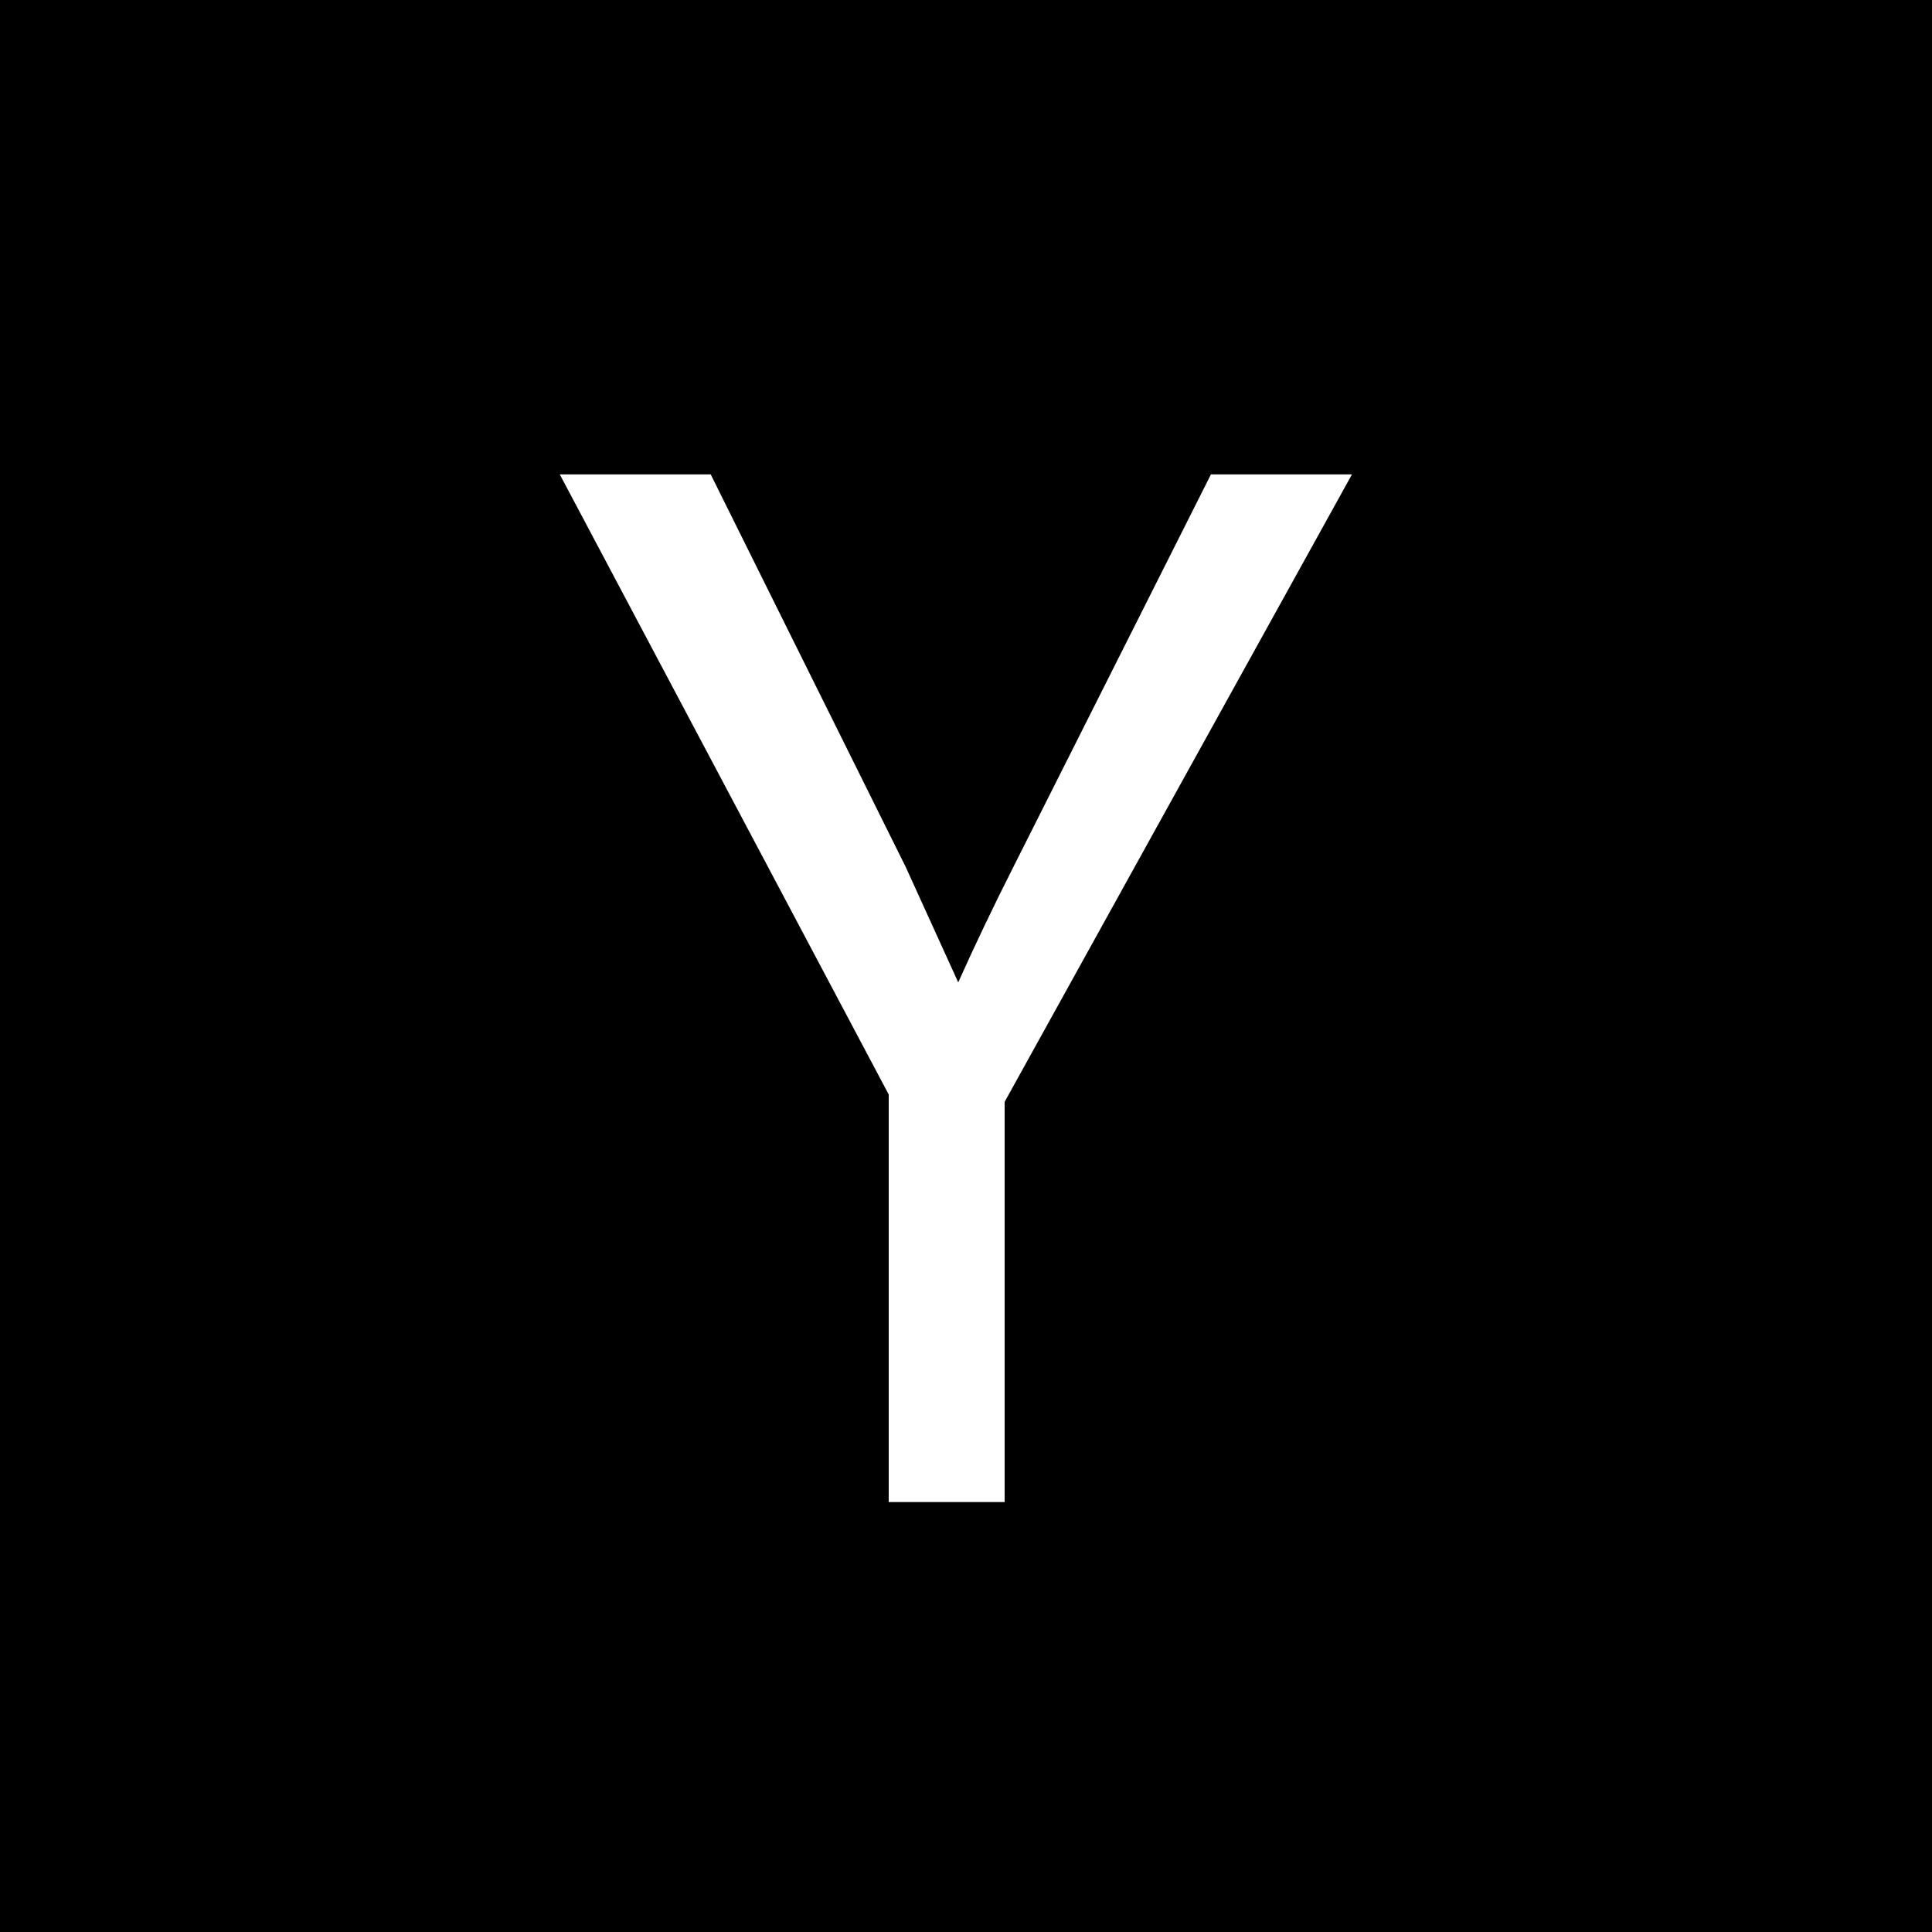 ﻿<?xml version="1.0" encoding="utf-8"?>
<svg version="1.1" xmlns:xlink="http://www.w3.org/1999/xlink" width="50px" height="50px" xmlns="http://www.w3.org/2000/svg">
  <defs>
    <pattern id="BGPattern" patternUnits="userSpaceOnUse" alignment="0 0" imageRepeat="None" />
    <mask fill="white" id="Clip1063">
      <path d="M 0 0  L 50 0  L 50 50  L 0 50  L 0 0  Z M 26 38.873  L 26 28.516  L 34.989 12.277  L 31.339 12.277  L 26.228 22.433  C 25.703 23.471  25.223 24.475  24.799 25.424  L 23.438 22.433  L 18.393 12.277  L 14.487 12.277  L 23 28.326  L 23 38.873  L 26 38.873  Z " fill-rule="evenodd" />
    </mask>
  </defs>
  <g>
    <path d="M 0 0  L 50 0  L 50 50  L 0 50  L 0 0  Z M 26 38.873  L 26 28.516  L 34.989 12.277  L 31.339 12.277  L 26.228 22.433  C 25.703 23.471  25.223 24.475  24.799 25.424  L 23.438 22.433  L 18.393 12.277  L 14.487 12.277  L 23 28.326  L 23 38.873  L 26 38.873  Z " fill-rule="nonzero" fill="rgba(0, 0, 0, 1)" stroke="none" class="fill" />
    <path d="M 0 0  L 50 0  L 50 50  L 0 50  L 0 0  Z " stroke-width="0" stroke-dasharray="0" stroke="rgba(255, 255, 255, 0)" fill="none" class="stroke" mask="url(#Clip1063)" />
    <path d="M 26 38.873  L 26 28.516  L 34.989 12.277  L 31.339 12.277  L 26.228 22.433  C 25.703 23.471  25.223 24.475  24.799 25.424  L 23.438 22.433  L 18.393 12.277  L 14.487 12.277  L 23 28.326  L 23 38.873  L 26 38.873  Z " stroke-width="0" stroke-dasharray="0" stroke="rgba(255, 255, 255, 0)" fill="none" class="stroke" mask="url(#Clip1063)" />
  </g>
</svg>